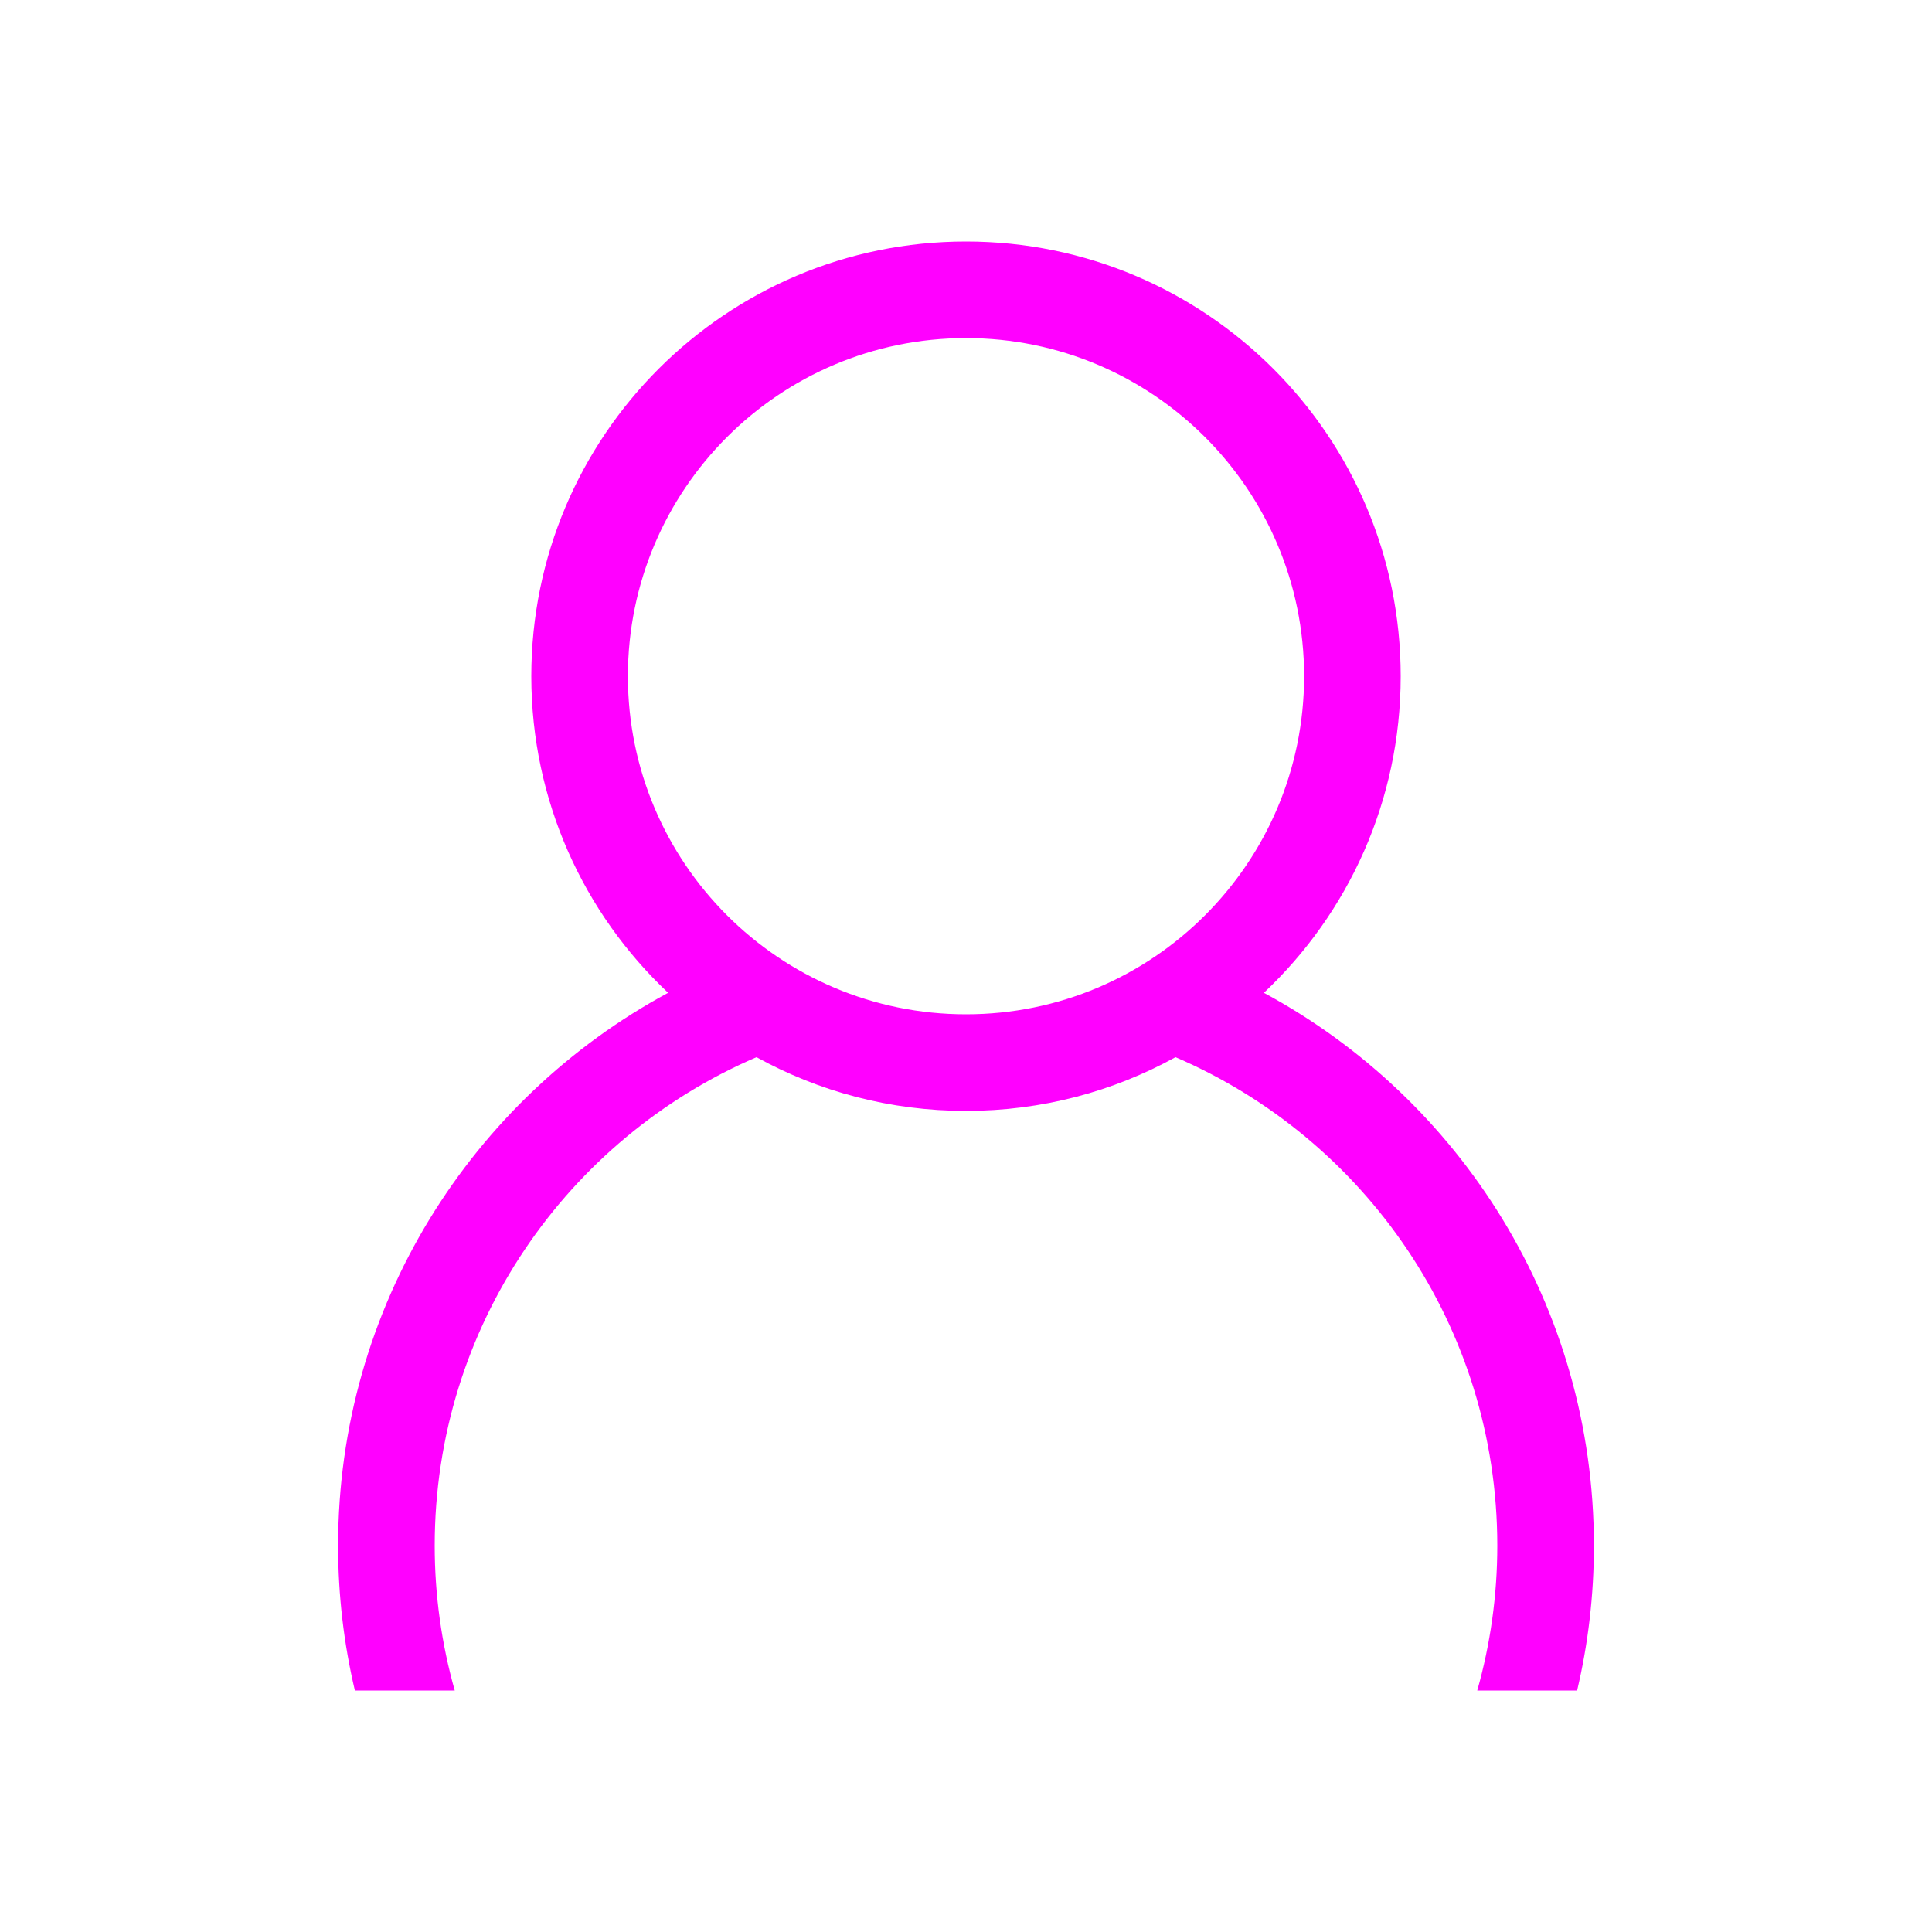 <svg width="16" height="16" viewBox="0 0 16 16" fill="none" xmlns="http://www.w3.org/2000/svg">
<path fill-rule="evenodd" clip-rule="evenodd" d="M8 2C9.988 2 11.6 3.612 11.6 5.6C11.6 6.633 11.165 7.565 10.467 8.222C12.095 9.1 13.2 10.821 13.2 12.8C13.2 13.213 13.152 13.615 13.061 14H12.234C12.342 13.618 12.4 13.216 12.4 12.8C12.4 10.986 11.302 9.428 9.735 8.755C9.22 9.039 8.629 9.2 8 9.2C7.371 9.2 6.78 9.039 6.265 8.755C4.698 9.428 3.6 10.986 3.6 12.8C3.6 13.216 3.658 13.618 3.766 14H2.939C2.848 13.615 2.8 13.213 2.8 12.8C2.8 10.821 3.906 9.1 5.533 8.222C4.835 7.565 4.4 6.633 4.4 5.6C4.4 3.612 6.012 2 8 2ZM8 2.8C6.454 2.8 5.2 4.054 5.2 5.6C5.2 7.146 6.454 8.4 8 8.4C9.546 8.4 10.8 7.146 10.8 5.6C10.8 4.054 9.546 2.8 8 2.8Z" fill="#FF00FF"/>
</svg>
